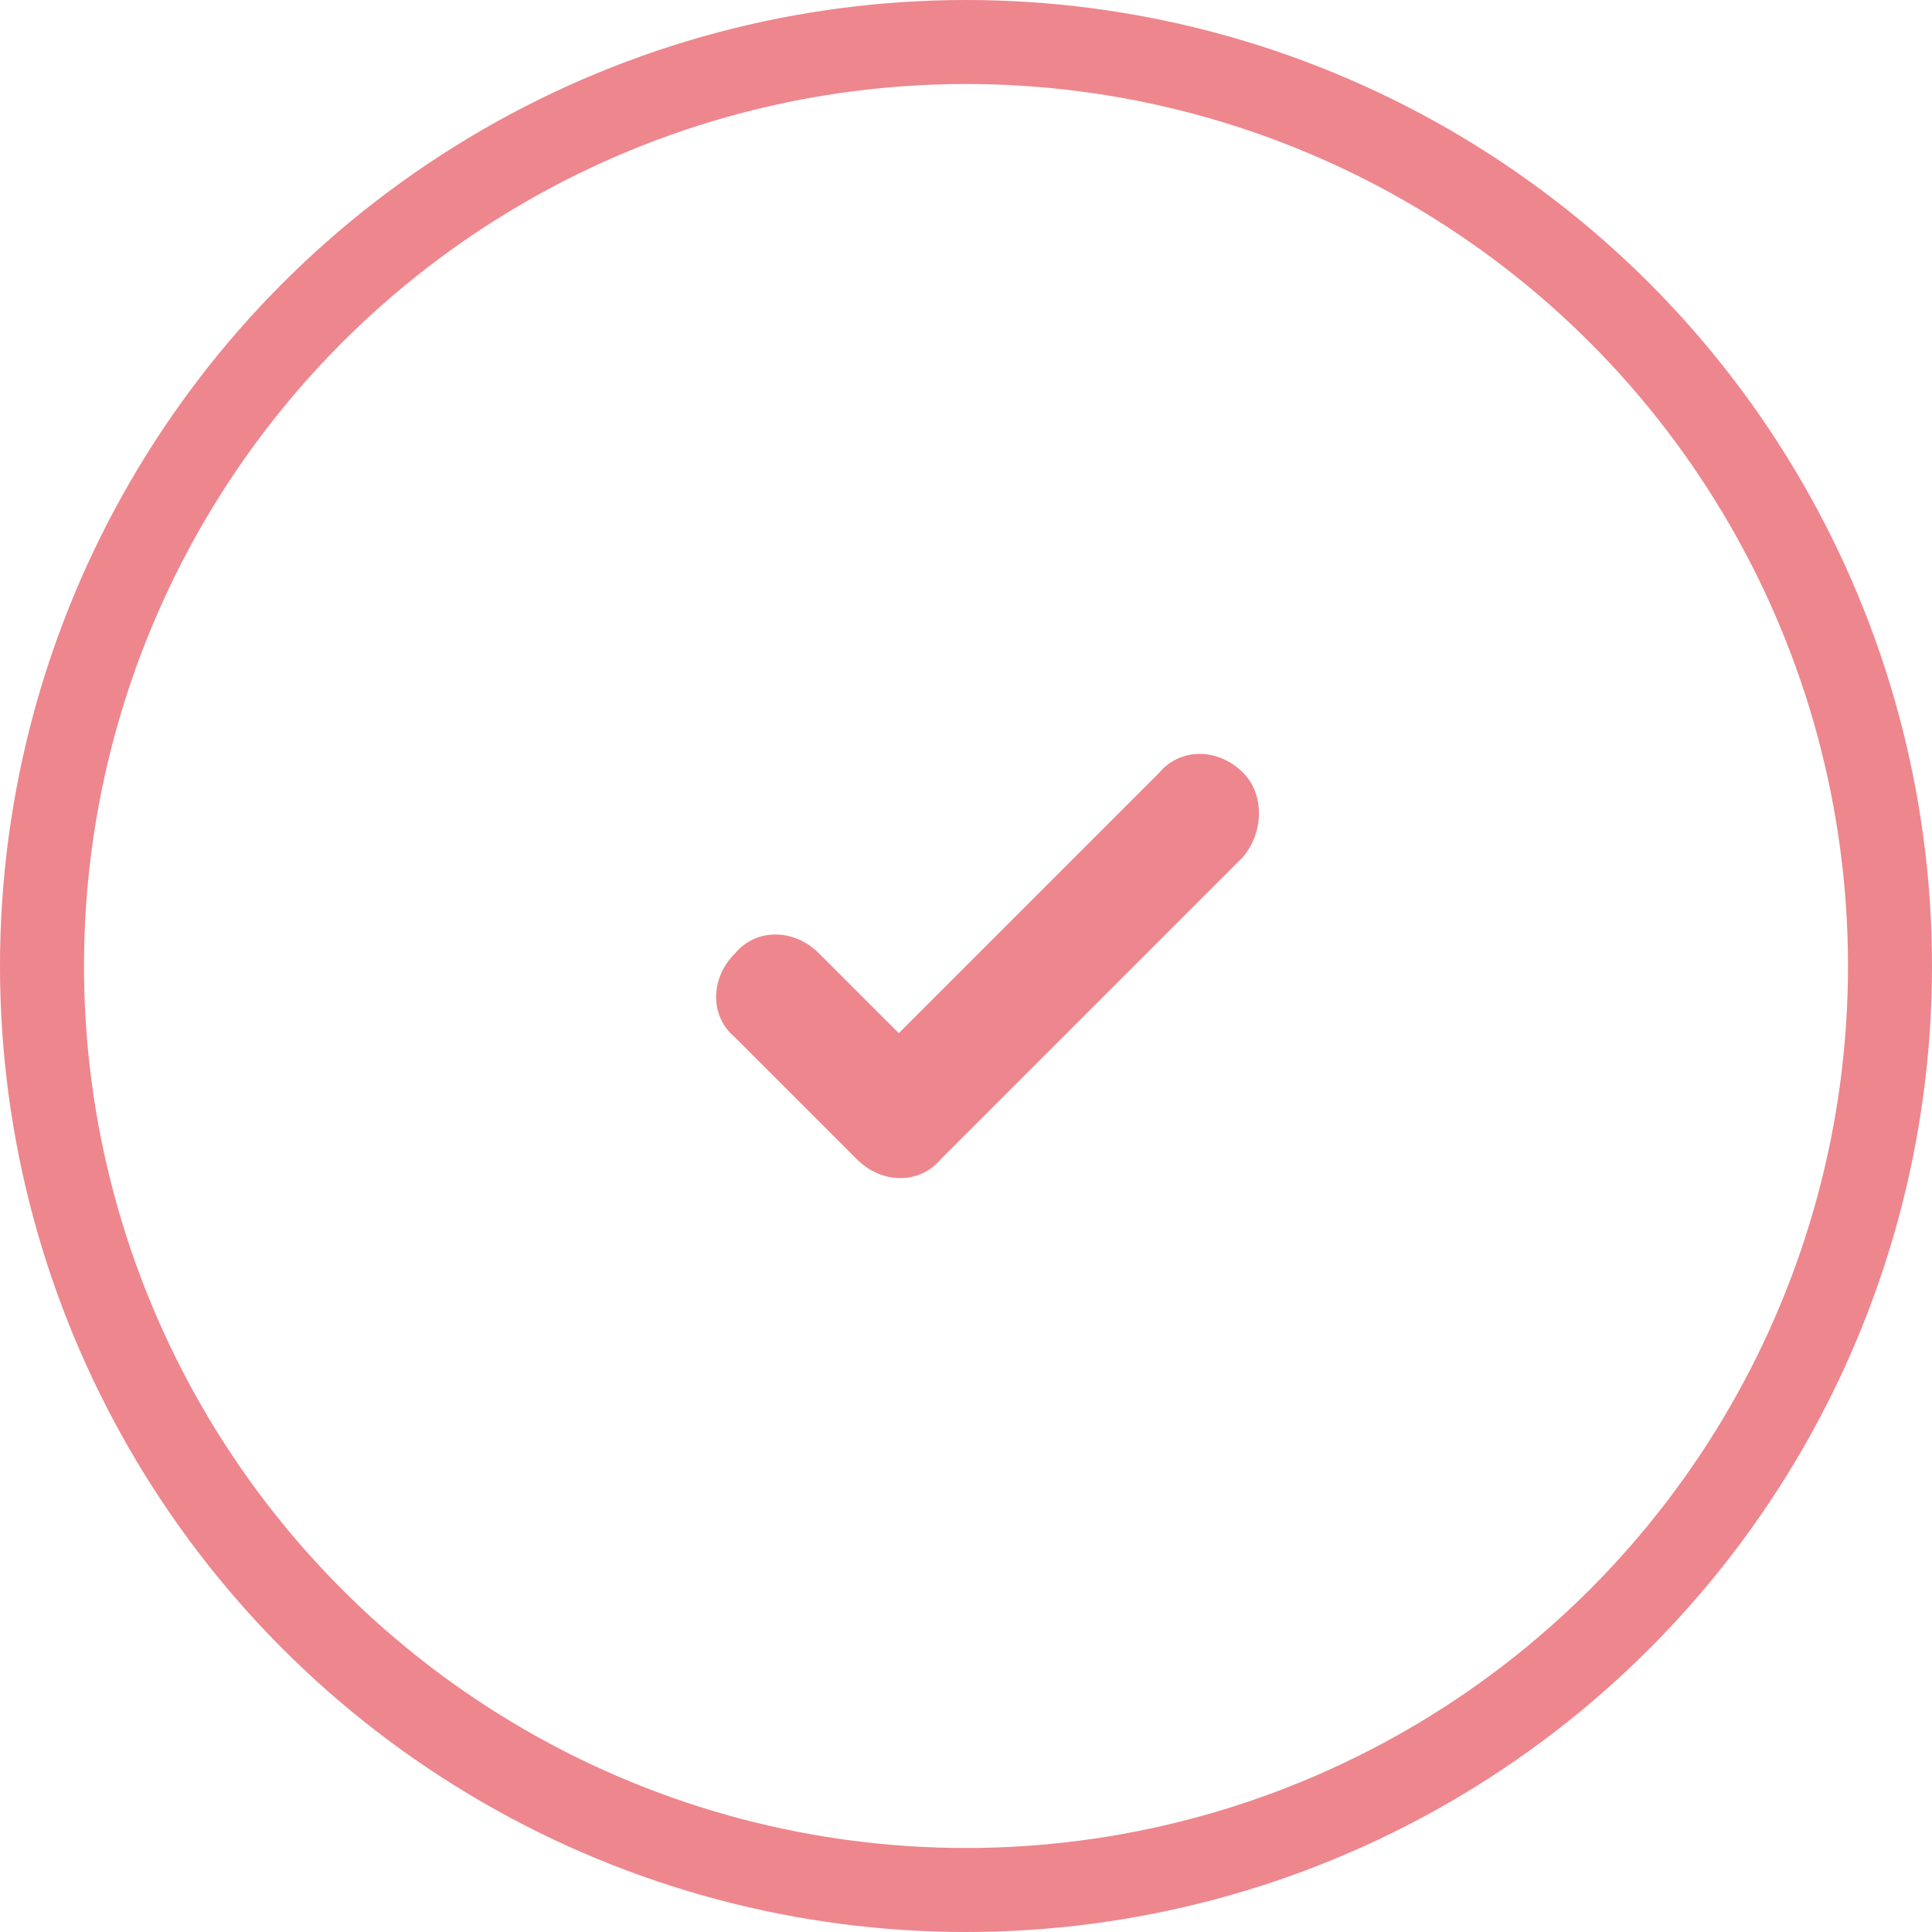 <svg xmlns="http://www.w3.org/2000/svg" xmlns:xlink="http://www.w3.org/1999/xlink" viewBox="0 0 46 46" fill="#ee868d"><defs><path id="a" d="M0 0h46v46H0z"/></defs><clipPath id="b"><use xlink:href="#a" overflow="visible"/></clipPath><circle clip-path="url(#b)" fill="none" stroke="#ee868d" stroke-width="2" cx="23" cy="23" r="22"/><path clip-path="url(#b)" fill-rule="evenodd" clip-rule="evenodd" d="M29.6 18.4c-.6-.6-1.5-.6-2 0l-6.2 6.2-1.9-1.9c-.6-.6-1.5-.6-2 0-.6.6-.6 1.5 0 2l2.9 2.9c.6.6 1.5.6 2 0l7.2-7.2c.5-.6.5-1.5 0-2"/></svg>